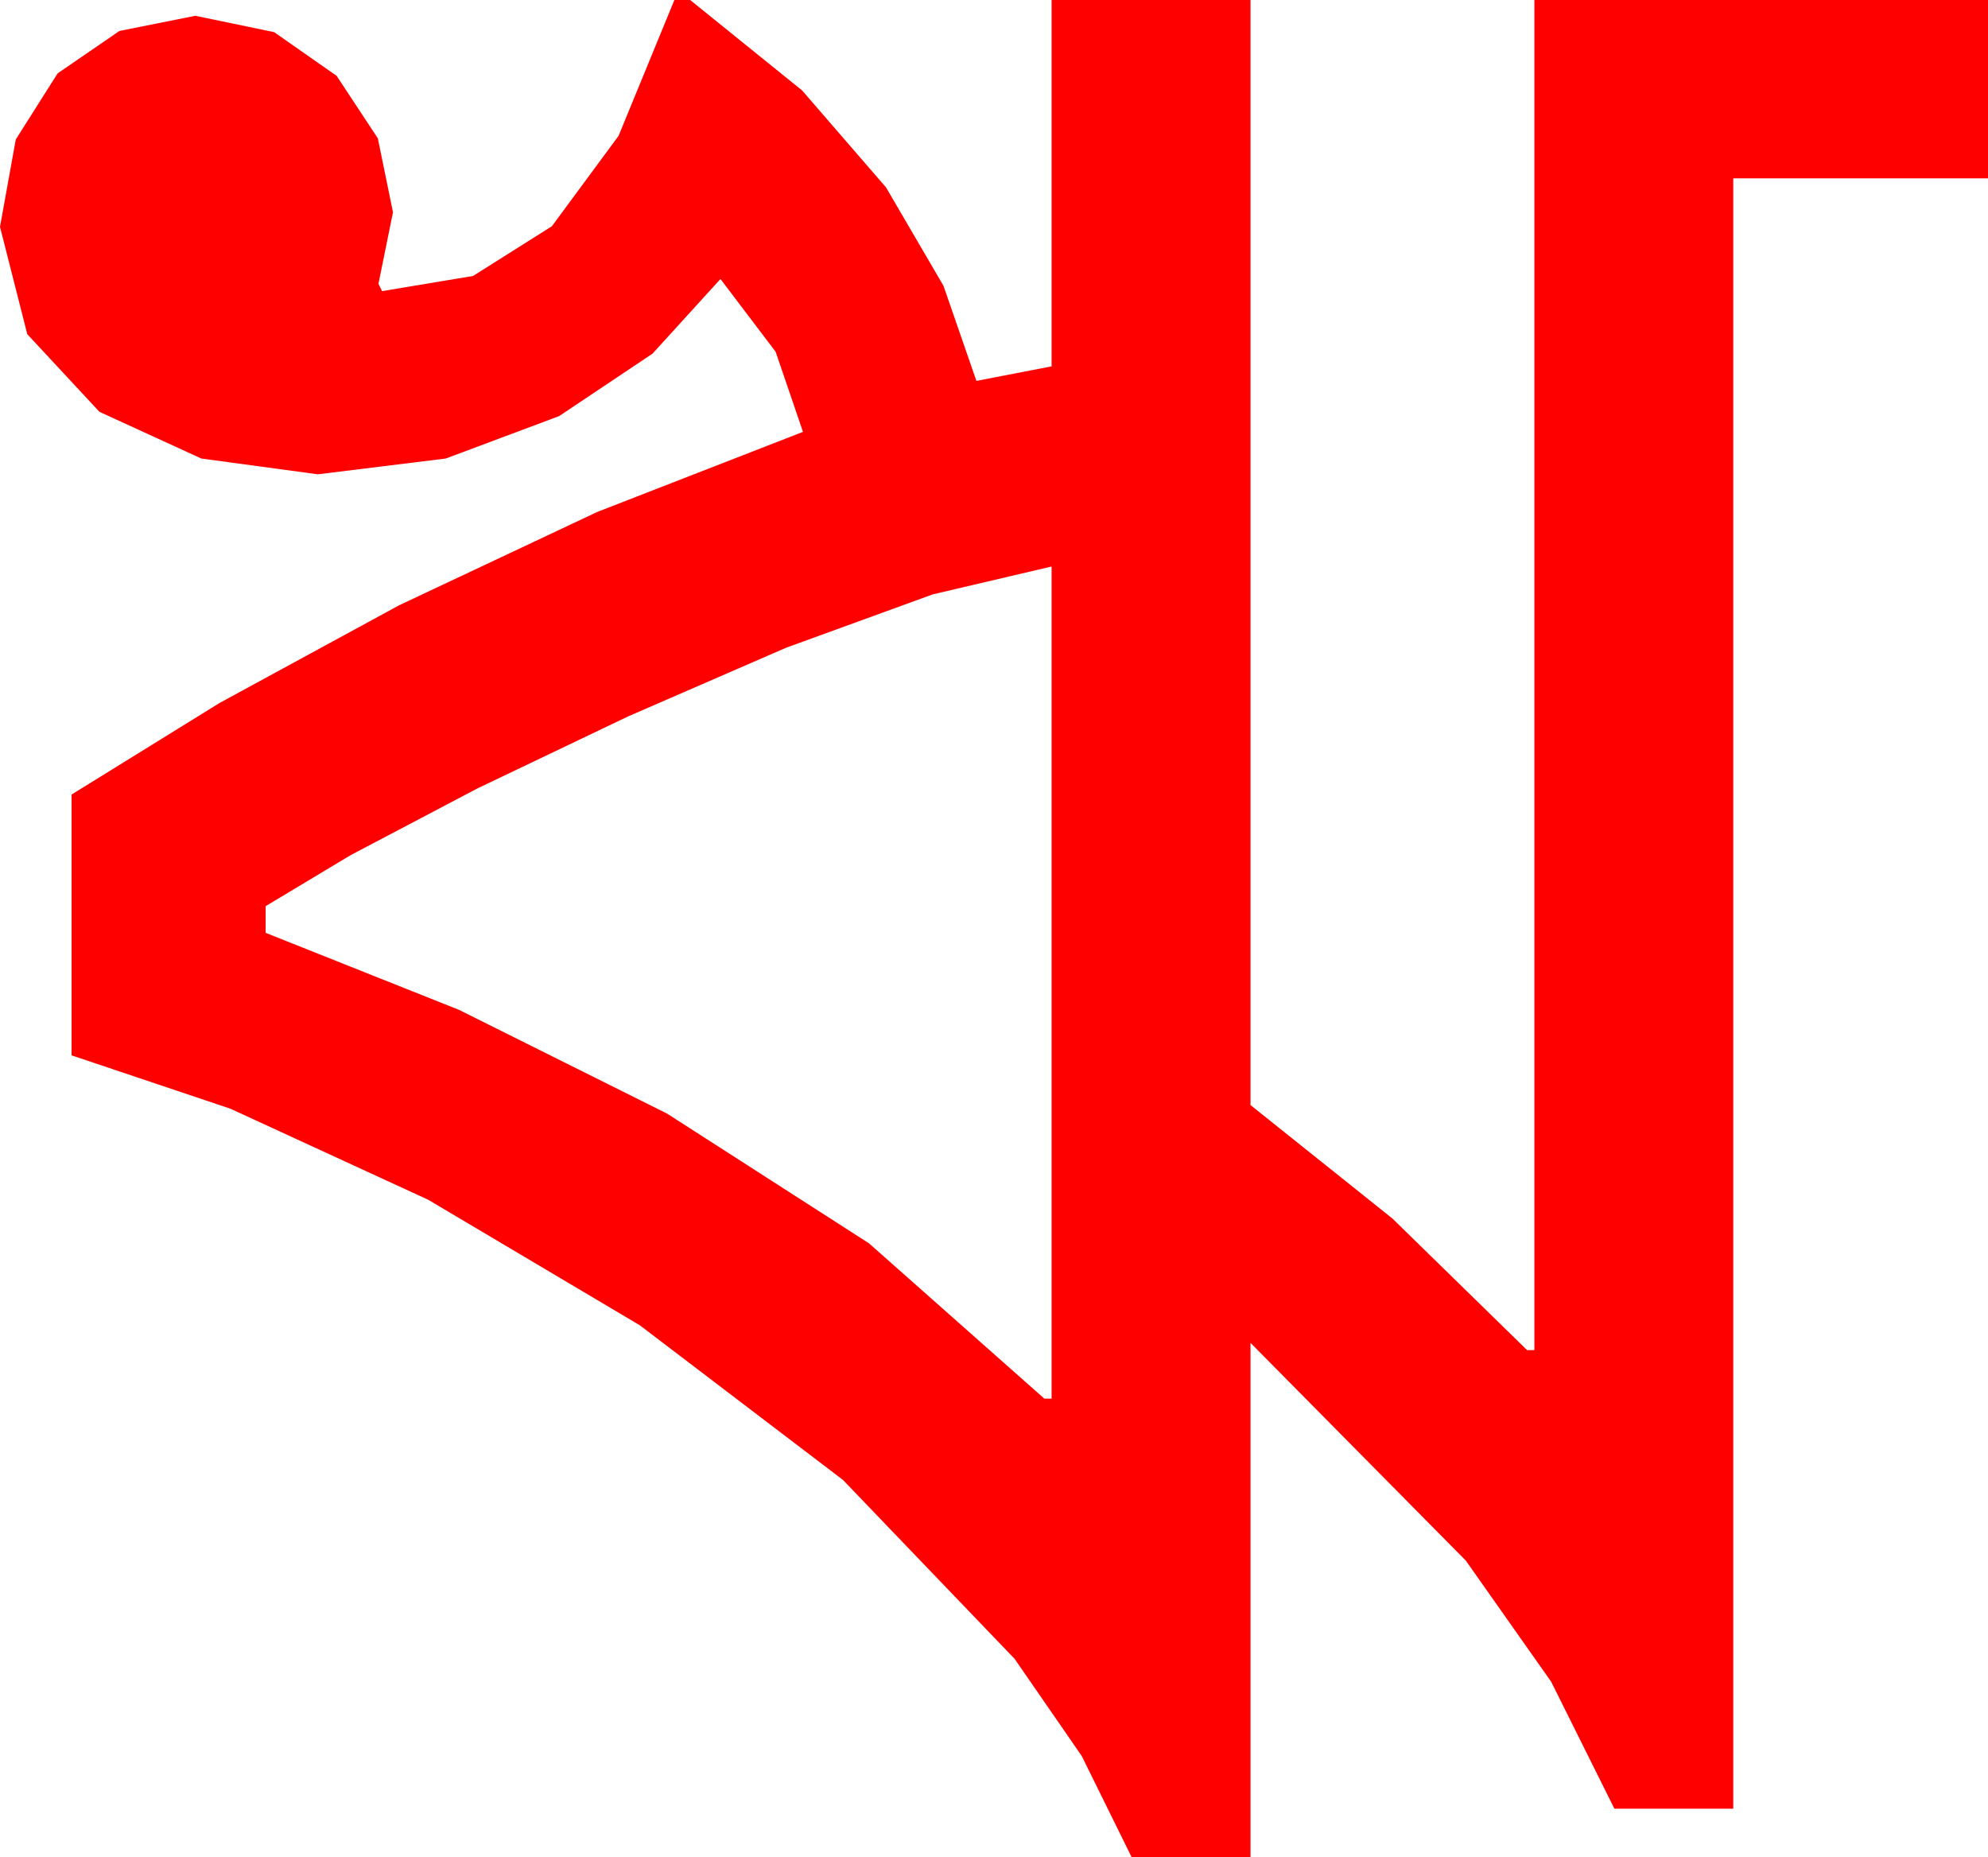 <?xml version="1.0" encoding="utf-8"?>
<!DOCTYPE svg PUBLIC "-//W3C//DTD SVG 1.1//EN" "http://www.w3.org/Graphics/SVG/1.1/DTD/svg11.dtd">
<svg width="48.018" height="44.854" xmlns="http://www.w3.org/2000/svg" xmlns:xlink="http://www.w3.org/1999/xlink" xmlns:xml="http://www.w3.org/XML/1998/namespace" version="1.1">
  <g>
    <g>
      <path style="fill:#FF0000;fill-opacity:1" d="M25.4,13.682L22.529,14.355 18.984,15.645 15.176,17.3 11.528,19.043 8.467,20.654 6.416,21.885 6.416,22.529 11.089,24.39 16.113,26.895 20.991,30.029 25.225,33.779 25.4,33.779 25.4,13.682z M16.289,0L16.67,0 19.376,2.186 21.401,4.526 22.789,6.903 23.584,9.199 25.4,8.848 25.4,0 30.205,0 30.205,26.689 33.633,29.429 36.885,32.607 37.061,32.607 37.061,0 48.018,0 48.018,4.307 41.865,4.307 41.865,43.682 38.994,43.682 37.467,40.616 35.405,37.69 30.205,32.432 30.205,44.854 27.334,44.854 26.129,42.411 24.507,40.063 20.361,35.742 15.454,32.007 10.342,28.975 5.566,26.777 1.729,25.488 1.729,19.189 5.303,16.978 9.639,14.619 14.429,12.363 19.395,10.43 18.735,8.496 17.402,6.738 15.762,8.54 13.506,10.049 10.767,11.074 7.676,11.455 4.863,11.074 2.402,9.946 0.659,8.071 0,5.479 0.381,3.369 1.392,1.772 2.886,0.747 4.717,0.381 6.621,0.776 8.13,1.831 9.126,3.34 9.492,5.127 9.141,6.855 9.229,7.031 11.426,6.665 13.33,5.464 14.941,3.281 16.289,0z" />
    </g>
  </g>
</svg>